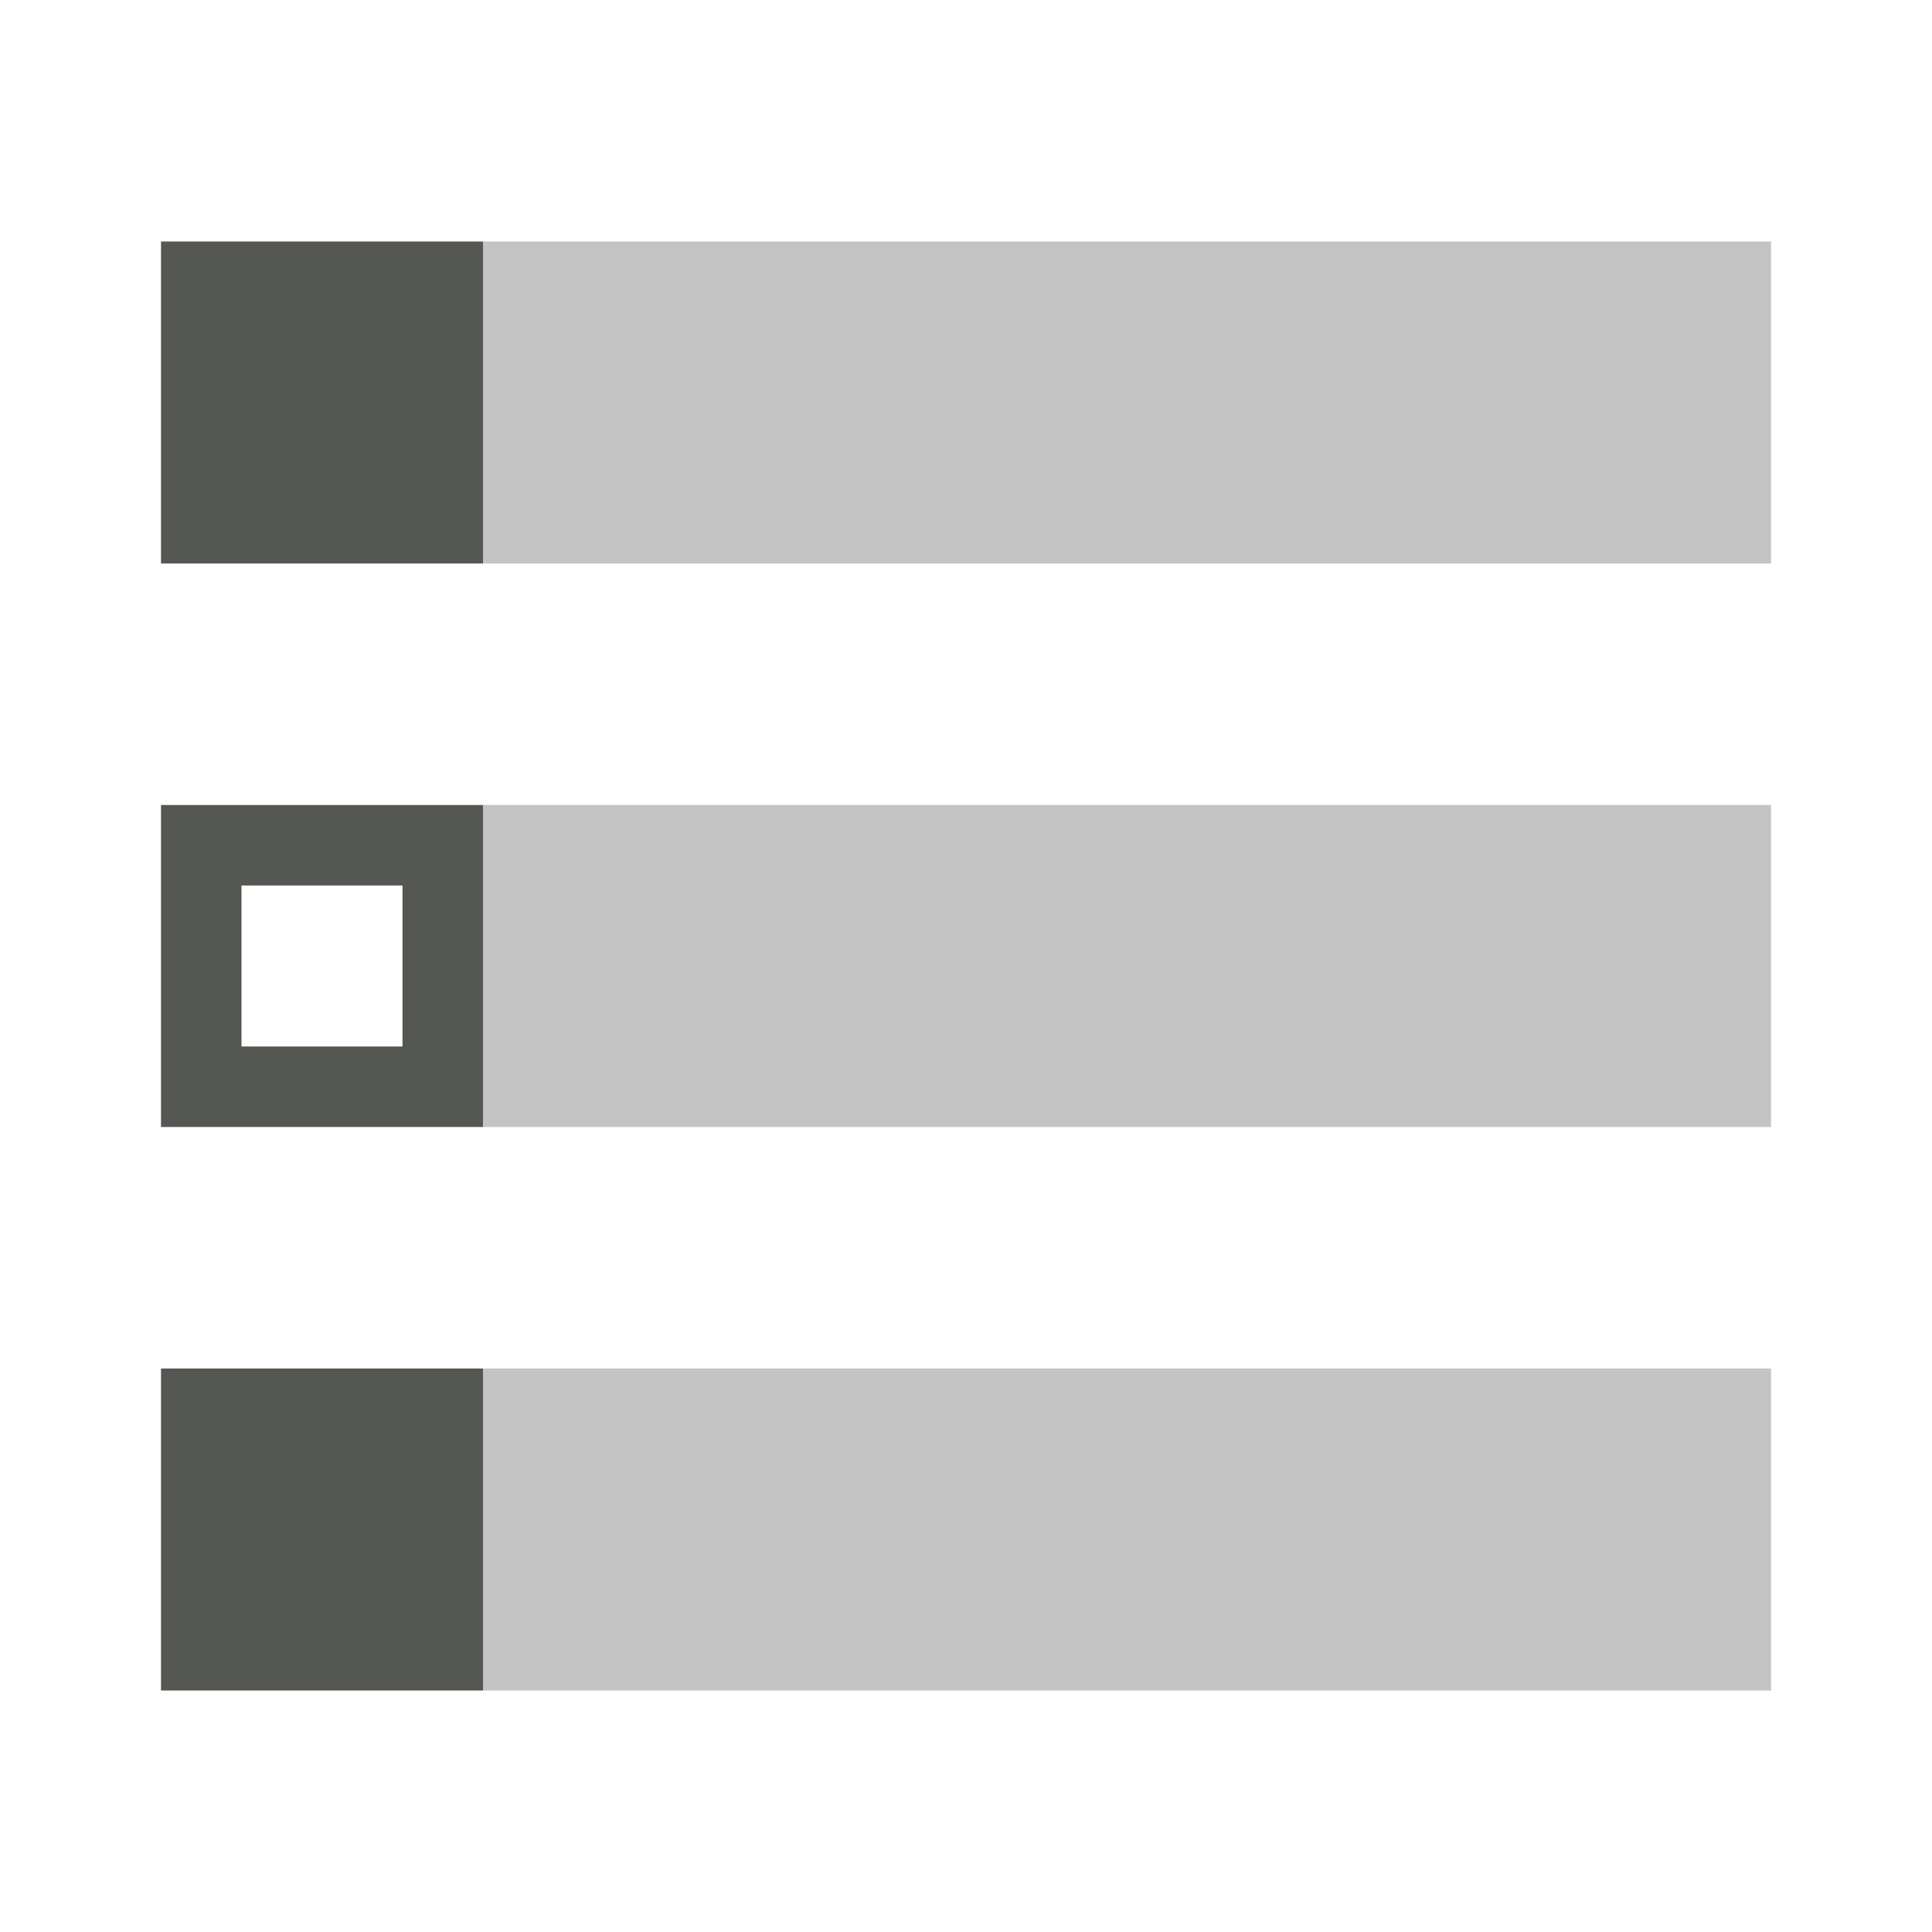 <svg viewBox="0 0 24 24" xmlns="http://www.w3.org/2000/svg"><g fill="#555753"><path d="m2 3v4h4v-4zm0 7v4h4v-4zm1 1h2v2h-2zm-1 6v4h4v-4z"/><path d="m6 3v4h16v-4zm0 7v4h16v-4zm0 7v4h16v-4z" opacity=".35"/></g></svg>